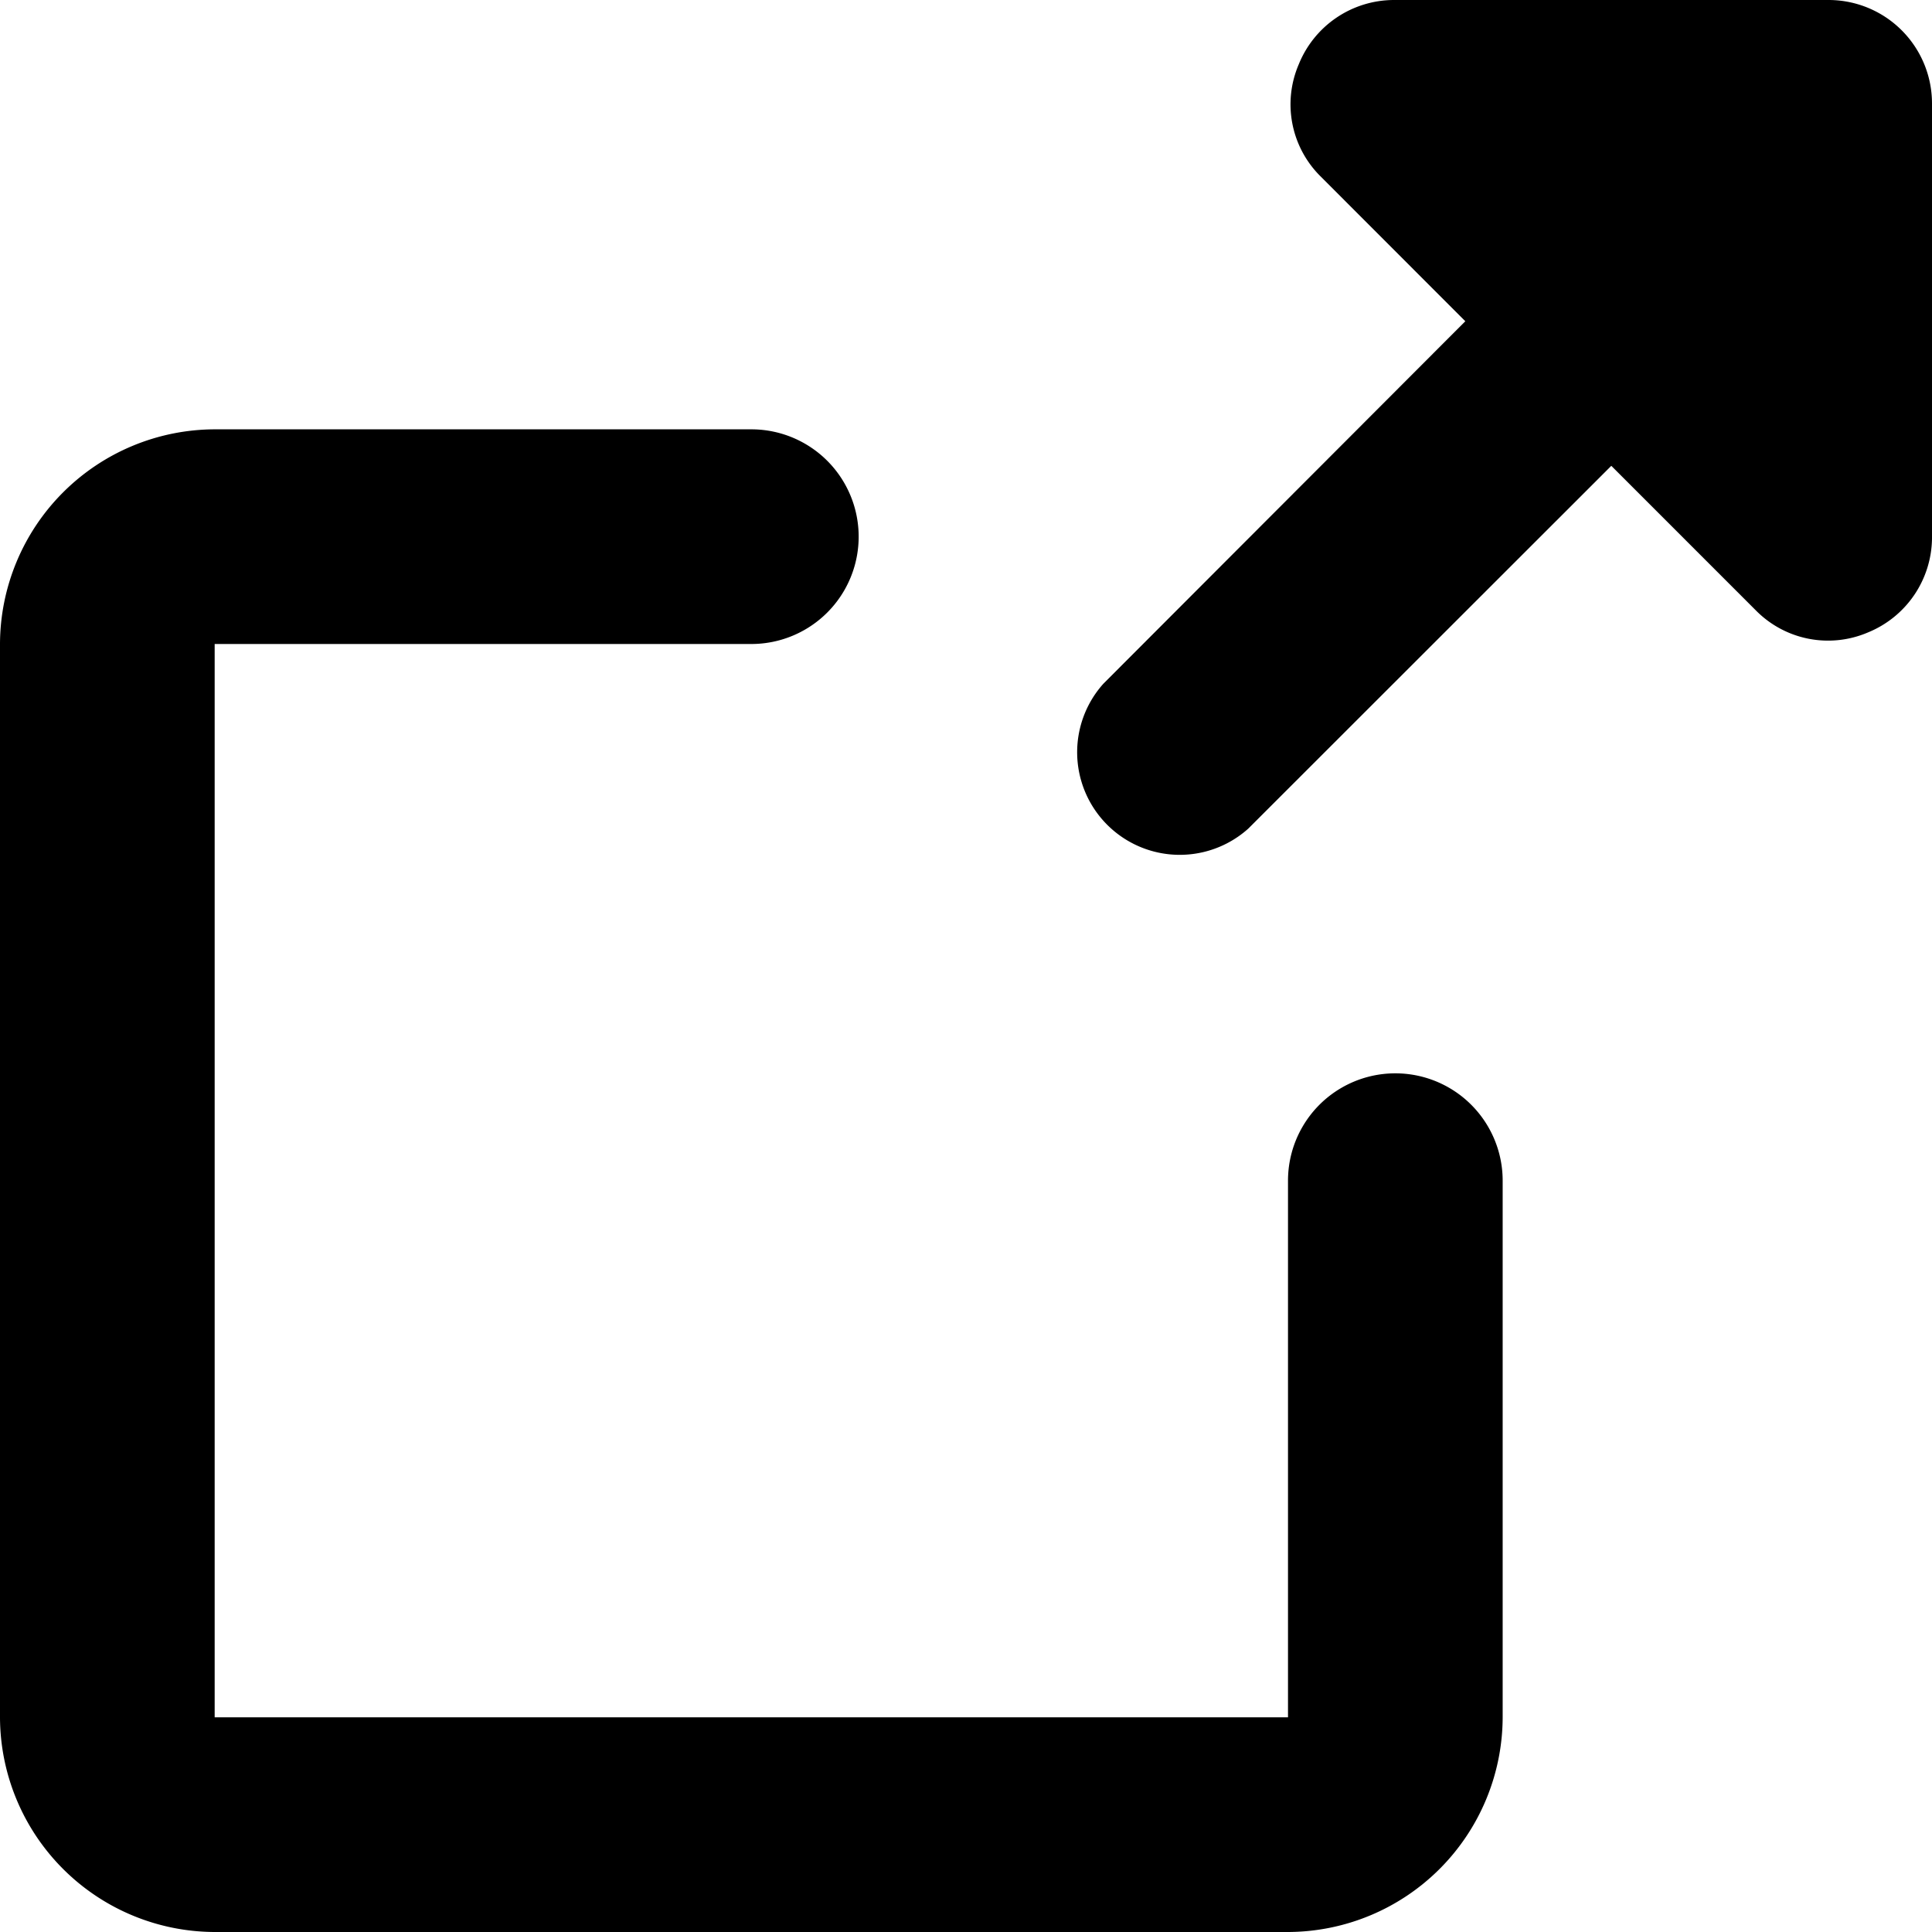 <svg width="20" height="20" viewBox="0 0 18 18" xmlns="http://www.w3.org/2000/svg"><path d="M12.1.6a.944.944 0 00.2 1.04l1.352 1.353L10.28 6.37a.956.956 0 001.35 1.35l3.382-3.38 1.352 1.352a.944.944 0 001.04.2.958.958 0 00.596-.875V.96a.964.964 0 00-.96-.96h-4.057a.958.958 0 00-.883.6z"/><path d="M14 11v5a2.006 2.006 0 01-2 2H2a2.006 2.006 0 01-2-2V6a2.006 2.006 0 012-2h5a1 1 0 010 2H2v10h10v-5a1 1 0 012 0z"/></svg>